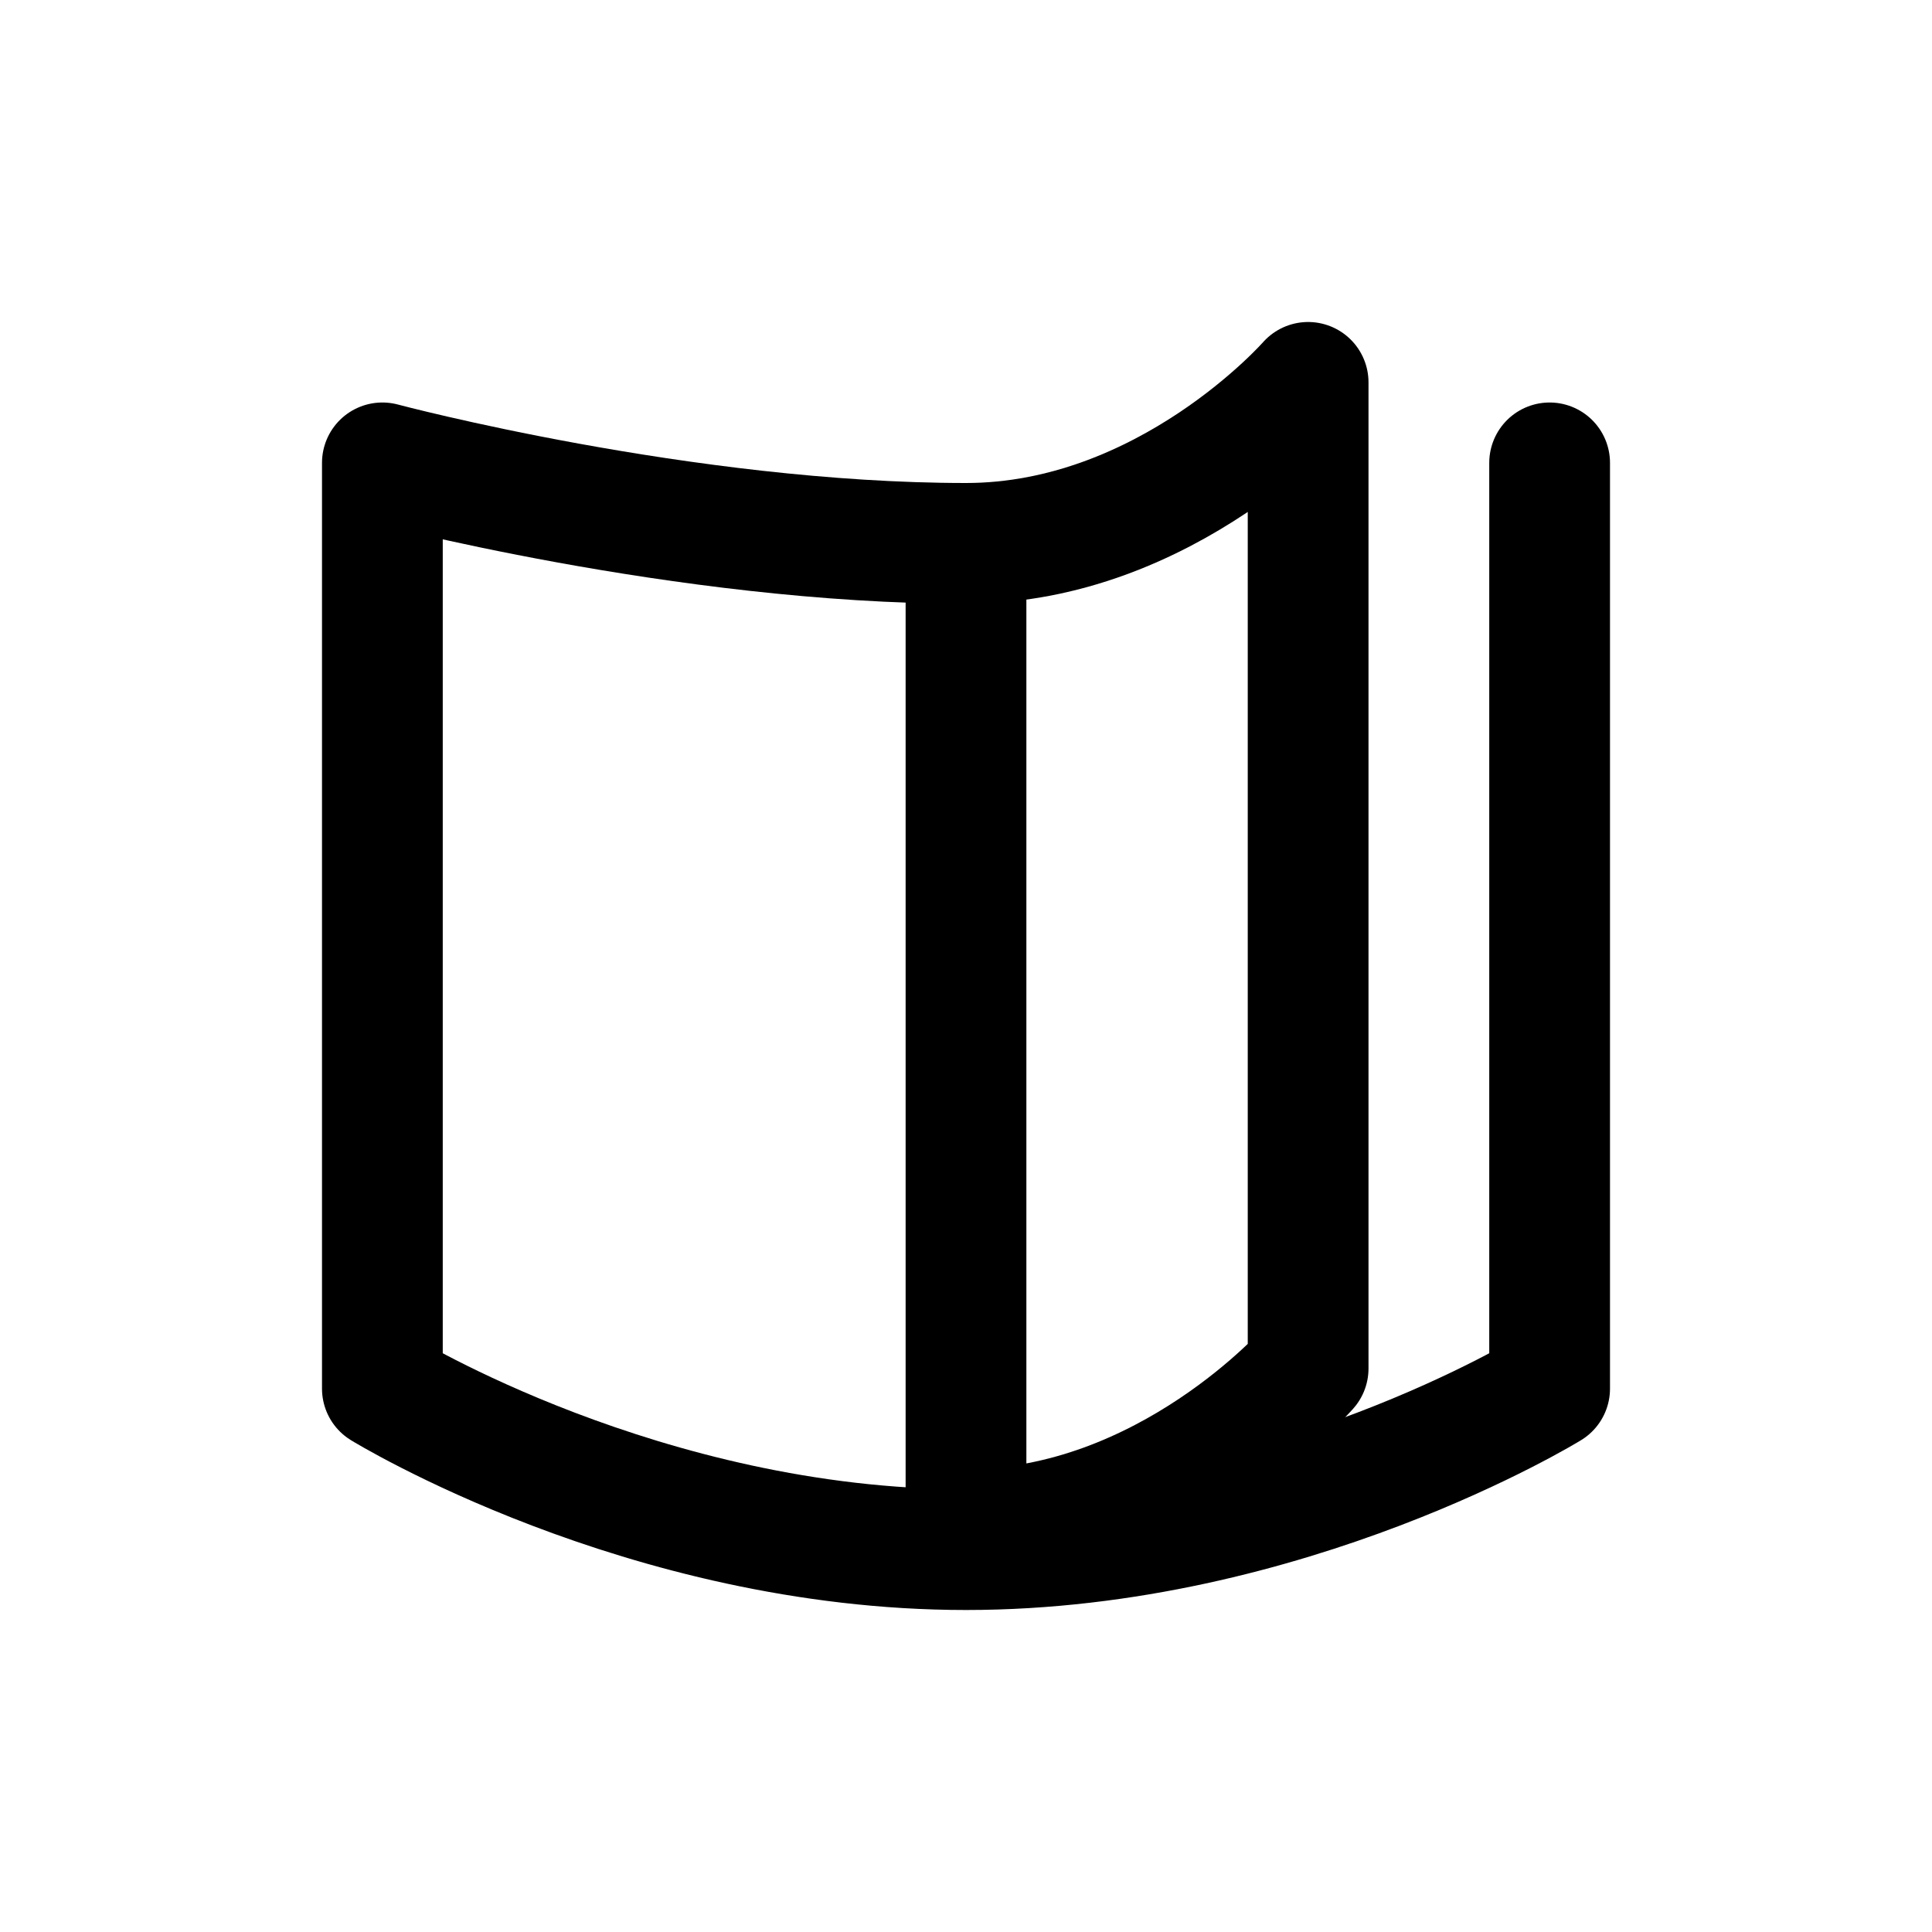 <svg width="24" height="24" viewBox="0 0 24 24" fill="none" xmlns="http://www.w3.org/2000/svg">
<path d="M12 19.25C8 19.25 4.75 17.25 4.75 17.25V5.75C4.75 5.75 8.5 6.75 12 6.75V19.25ZM12 19.25C16 19.25 19.25 17.25 19.25 17.25V5.75" stroke="#141414" style="stroke:#141414;stroke:color(display-p3 0.08 0.08 0.08);stroke-opacity:1;" stroke-width="1.5" stroke-linecap="round" stroke-linejoin="round"/>
<path d="M12 6.75C14.5 6.75 16.25 4.75 16.25 4.75V17C16.25 17 14.5 19 12 19" stroke="#141414" style="stroke:#141414;stroke:color(display-p3 0.08 0.08 0.08);stroke-opacity:1;" stroke-width="1.5" stroke-linecap="round" stroke-linejoin="round"/>
</svg>
